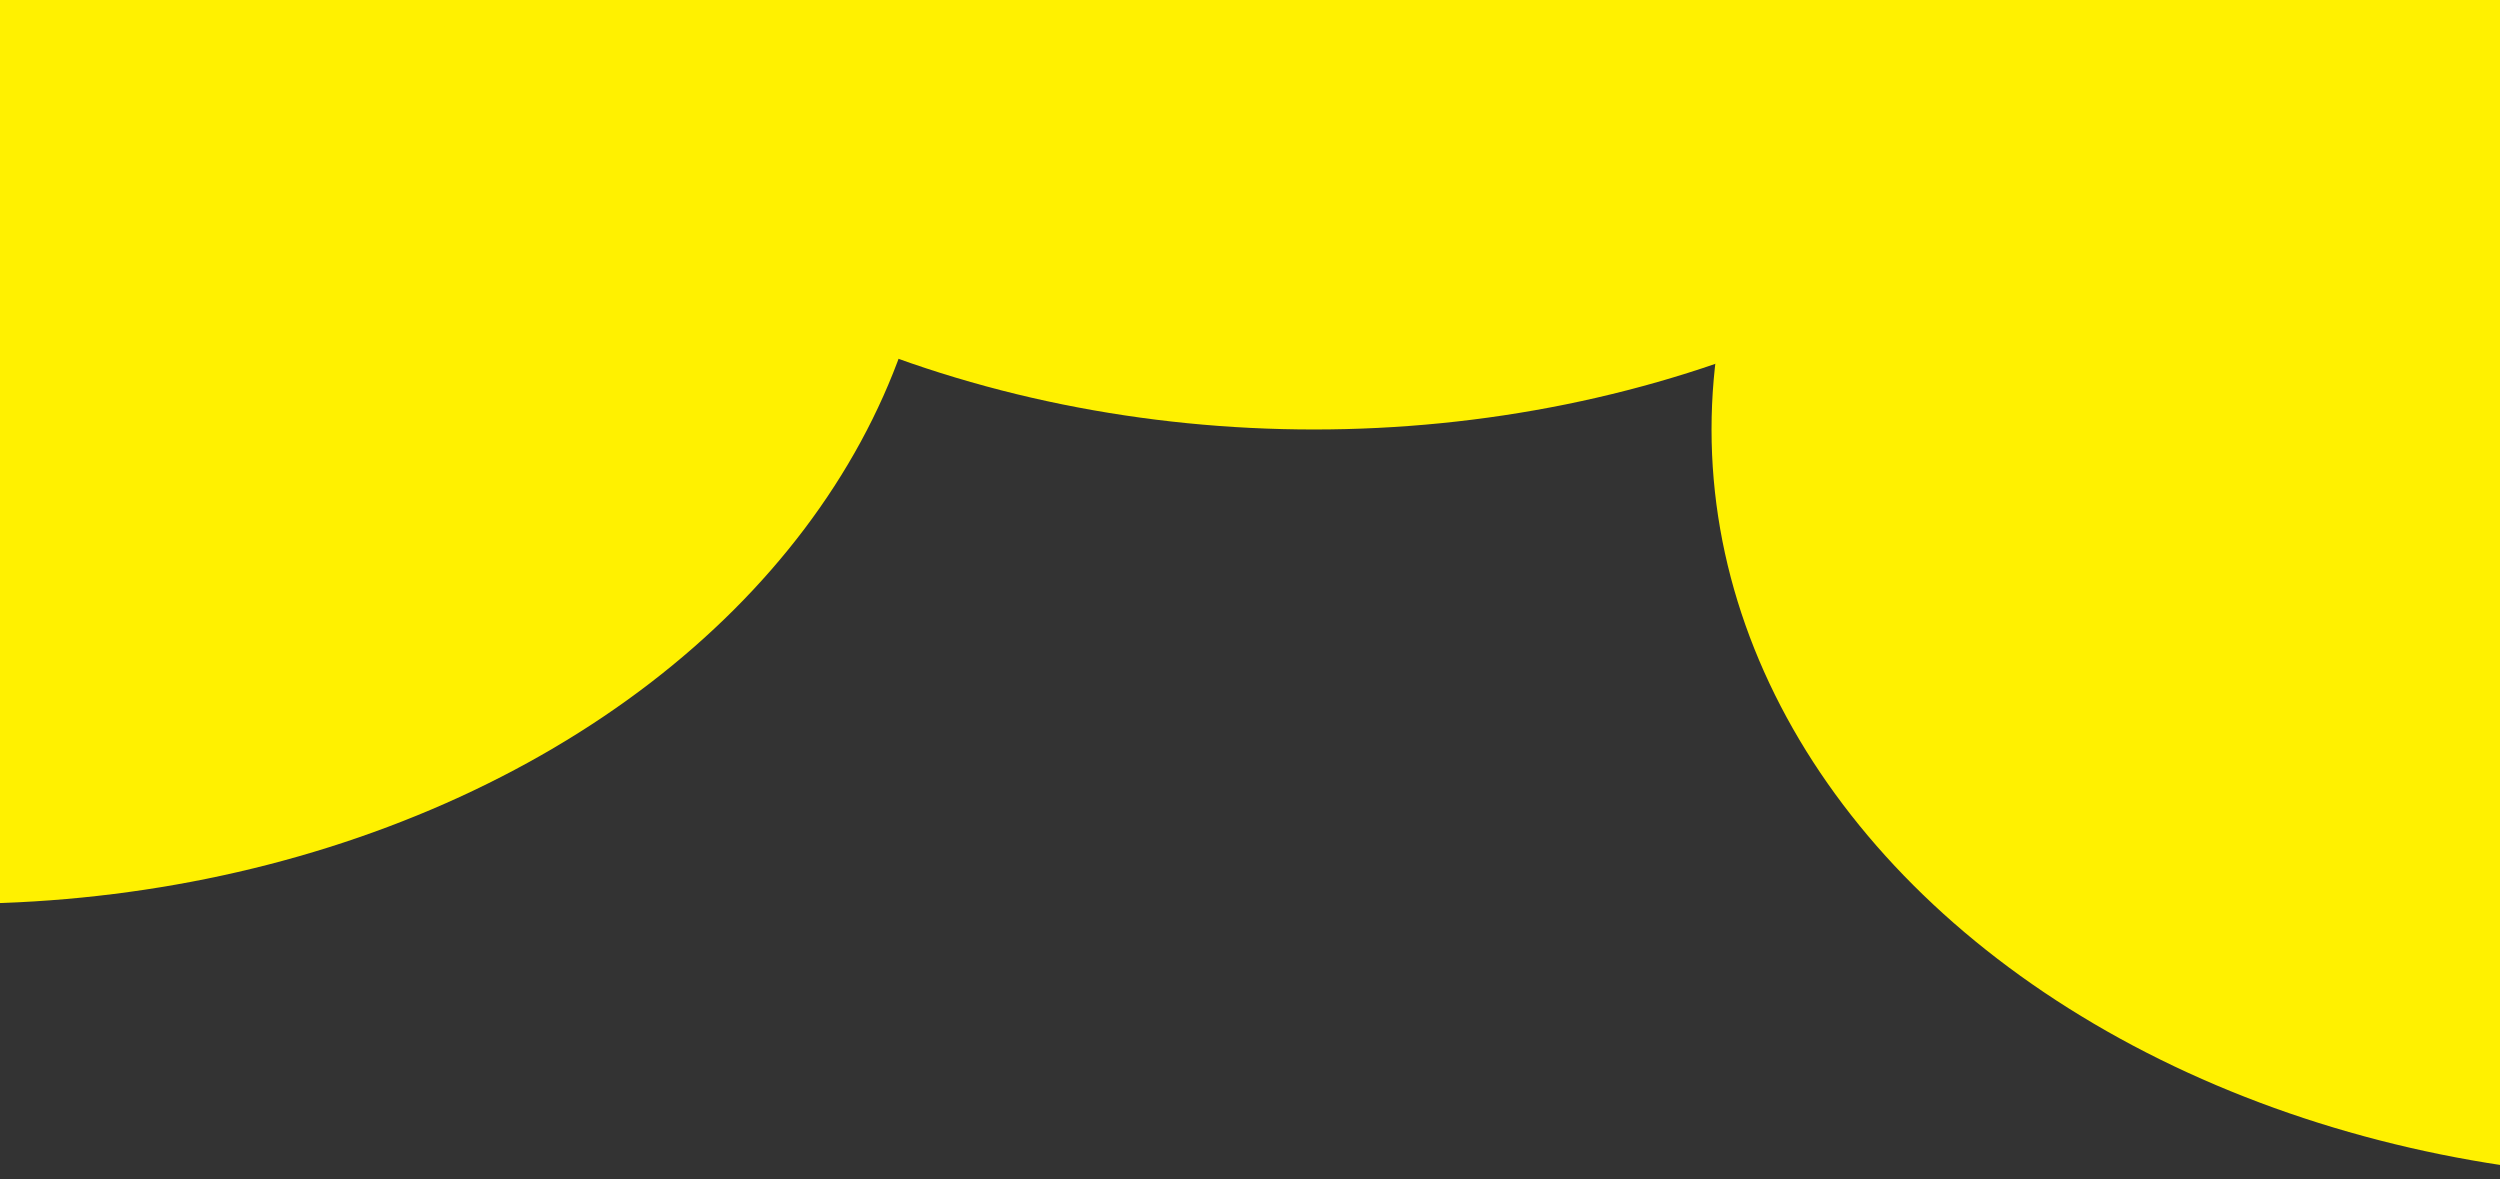 <svg width="390" height="184" viewBox="0 0 390 184" fill="none" xmlns="http://www.w3.org/2000/svg">
<rect x="0" y="0" width="390" height="184" fill="#333333" stroke="none"/>
<ellipse cx="-7" cy="24" rx="153" ry="117" fill="#FFF100"/>
<ellipse cx="205" cy="-50" rx="153" ry="117" fill="#FFF100"/>
<ellipse cx="420" cy="67" rx="153" ry="117" fill="#FFF100"/>
</svg>
